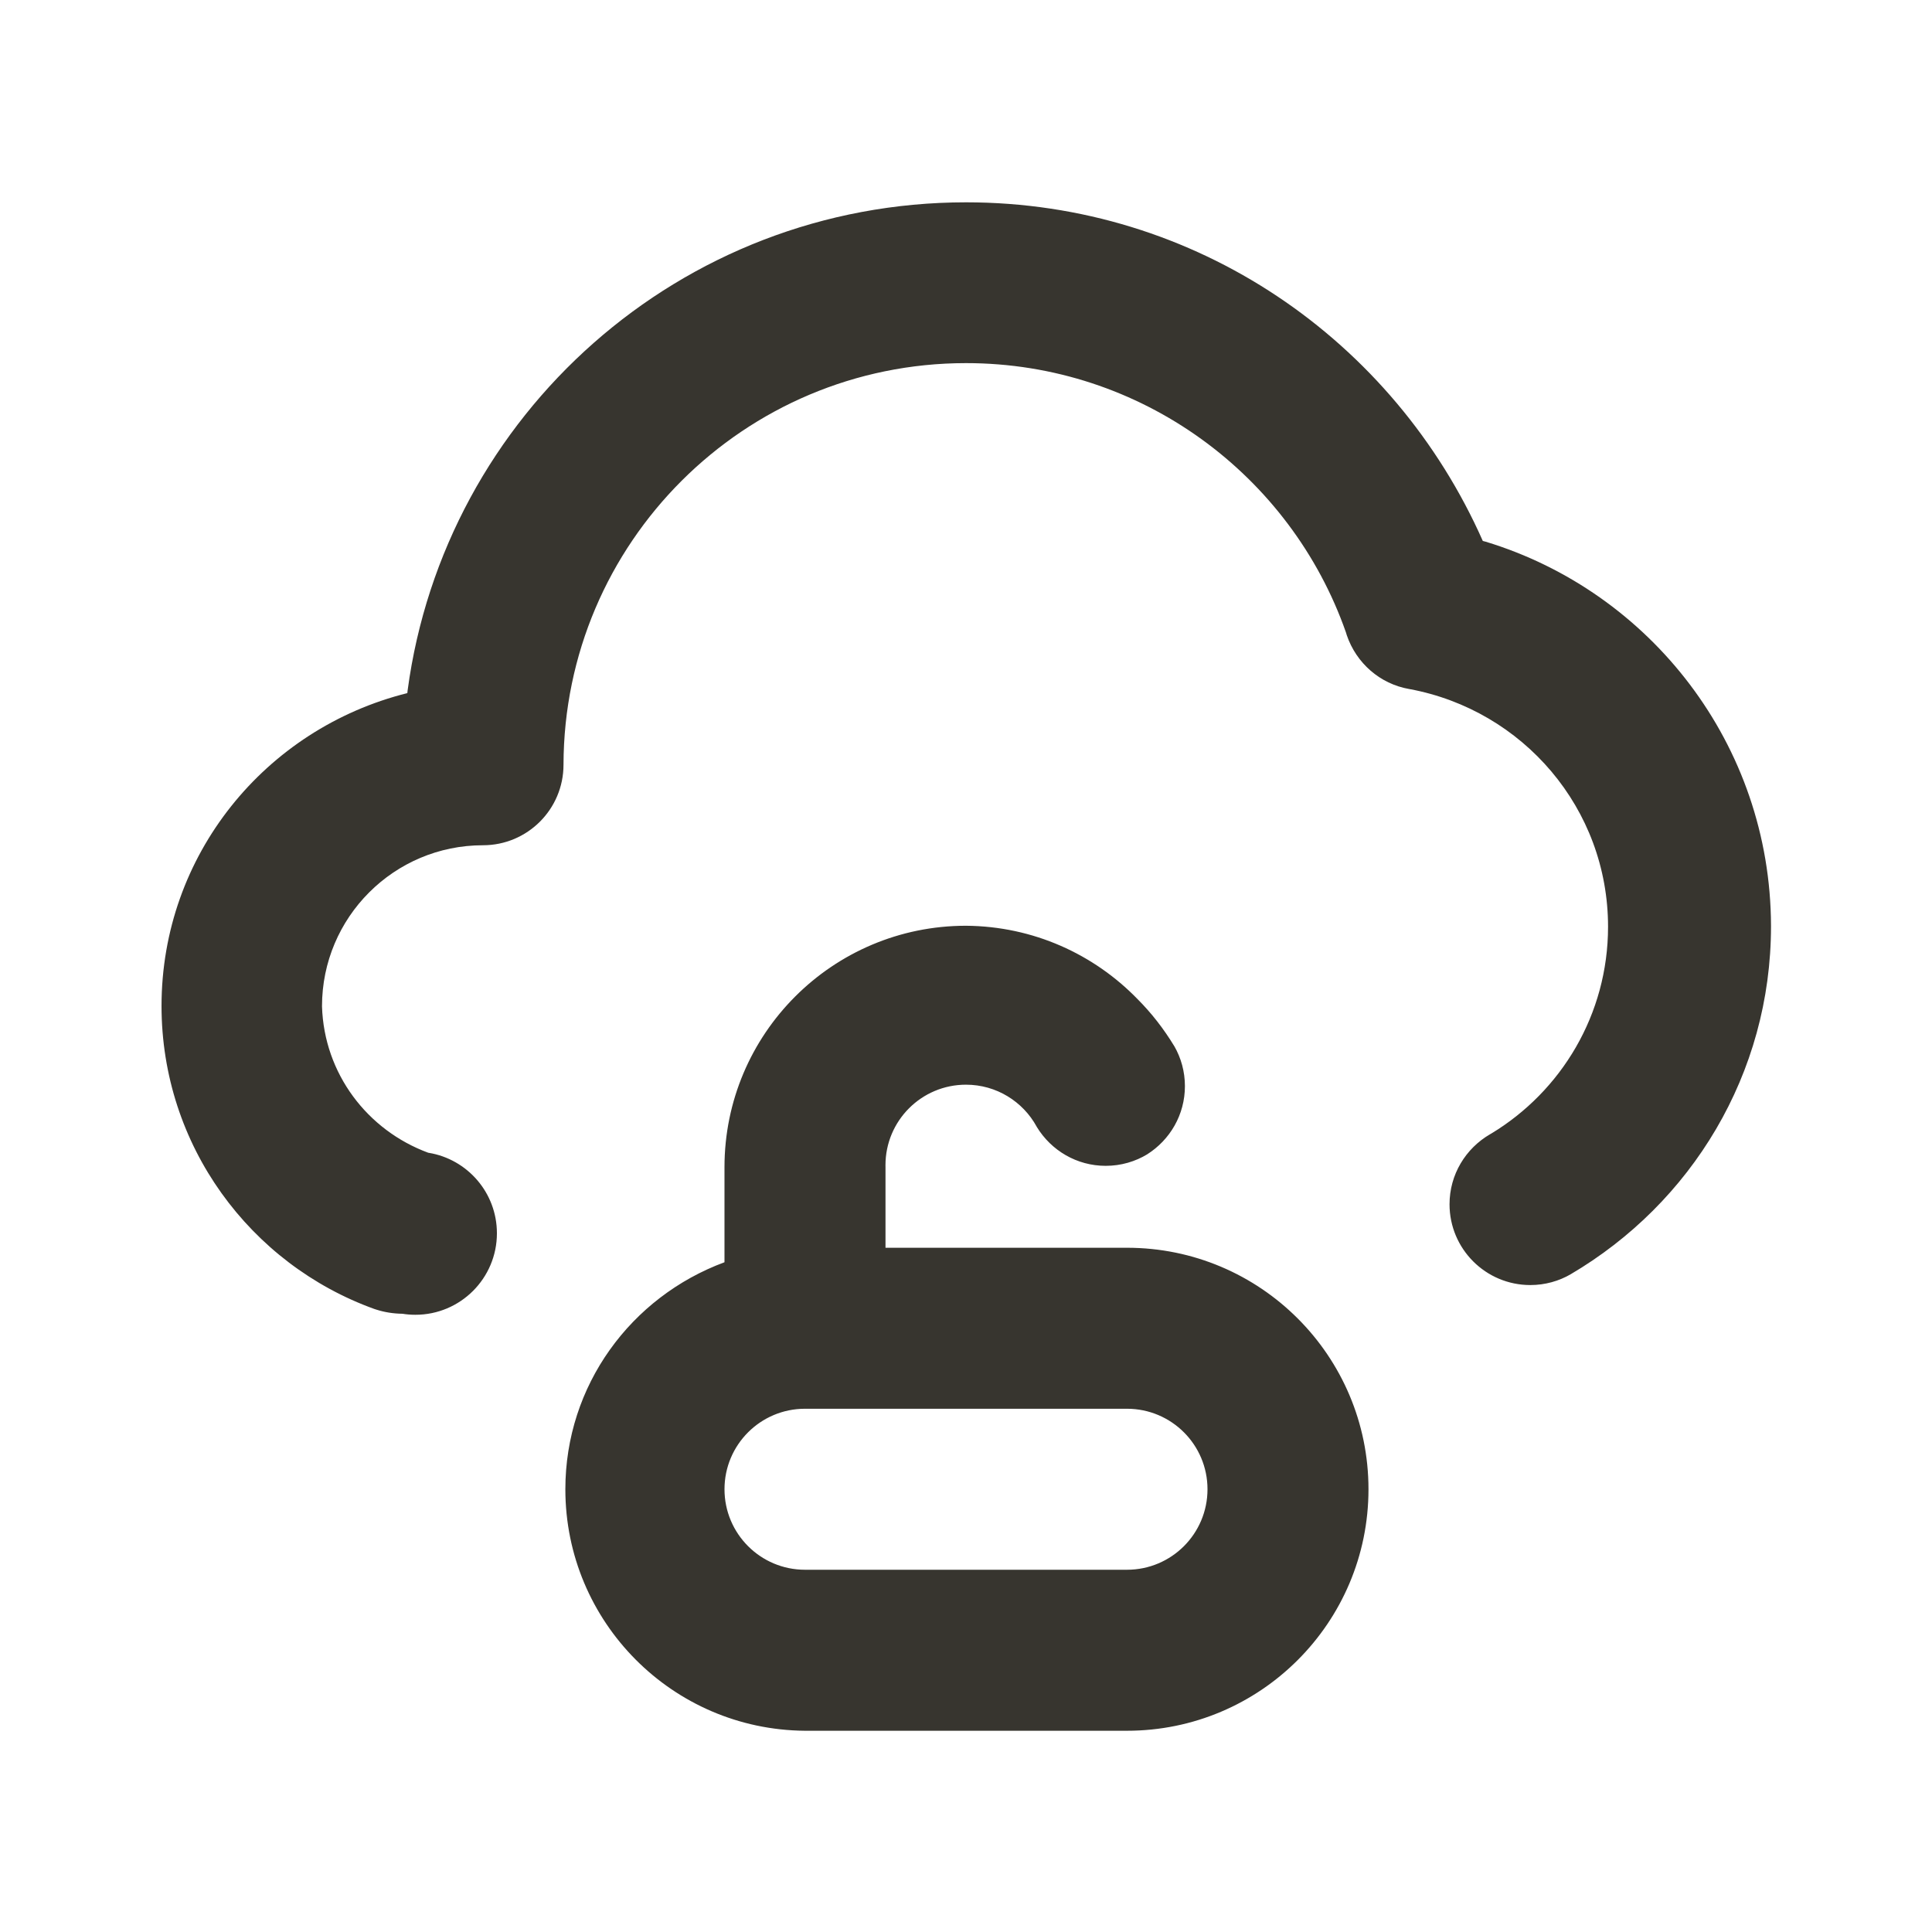 <!-- Generated by IcoMoon.io -->
<svg version="1.1" xmlns="http://www.w3.org/2000/svg" width="280" height="280" viewBox="0 0 280 280">
<title>ul-cloud-unlock</title>
<path fill="#37352f" d="M163.333 180.833h-35v-11.667c-0.002-0.089-0.004-0.194-0.004-0.299 0-6.443 5.223-11.667 11.667-11.667 4.416 0 8.259 2.454 10.24 6.072l0.030 0.061c2.080 3.396 5.771 5.628 9.982 5.628 2.216 0 4.288-0.618 6.053-1.691l-0.052 0.029c3.312-2.096 5.478-5.74 5.478-9.89 0-2.111-0.561-4.091-1.542-5.8l0.030 0.057c-1.58-2.608-3.354-4.865-5.368-6.884l0.001 0.001c-6.309-6.491-15.099-10.542-24.836-10.616h-0.014c-19.33 0-35 15.67-35 35v0 13.767c-13.567 5.026-23.062 17.854-23.062 32.901 0 19.234 15.516 34.845 34.714 34.999h46.681c19.33 0 35-15.67 35-35s-15.67-35-35-35v0zM163.333 227.5h-46.667c-6.443 0-11.667-5.223-11.667-11.667s5.223-11.667 11.667-11.667v0h46.667c6.443 0 11.667 5.223 11.667 11.667s-5.223 11.667-11.667 11.667v0zM214.9 78.4c-12.908-29.127-41.566-49.078-74.883-49.078-41.387 0-75.584 30.787-80.938 70.709l-0.046 0.419c-20.602 5.143-35.623 23.488-35.623 45.341 0 20.227 12.868 37.448 30.865 43.923l0.325 0.102c1.114 0.356 2.396 0.568 3.726 0.583h0.008c0.561 0.094 1.207 0.148 1.867 0.148 6.525 0 11.815-5.29 11.815-11.815 0-5.866-4.275-10.734-9.88-11.657l-0.069-0.009c-8.841-3.258-15.092-11.478-15.399-21.197l-0.001-0.036c0-12.887 10.447-23.333 23.333-23.333v0c6.443 0 11.667-5.223 11.667-11.667v0c0.072-32.162 26.161-58.207 58.333-58.207 25.446 0 47.086 16.293 55.059 39.015l0.125 0.409c1.378 4.054 4.813 7.063 9.030 7.806l0.070 0.010c16.465 3.061 28.766 17.314 28.766 34.441 0 12.724-6.789 23.861-16.943 29.988l-0.157 0.088c-3.535 2.059-5.873 5.832-5.873 10.15 0 6.465 5.241 11.707 11.707 11.707 2.147 0 4.159-0.578 5.889-1.587l-0.056 0.030c17.494-10.289 29.050-29.020 29.050-50.451 0-0.023 0-0.046 0-0.070v0.004c-0.077-26.244-17.472-48.404-41.354-55.659l-0.413-0.108z"></path>
</svg>
